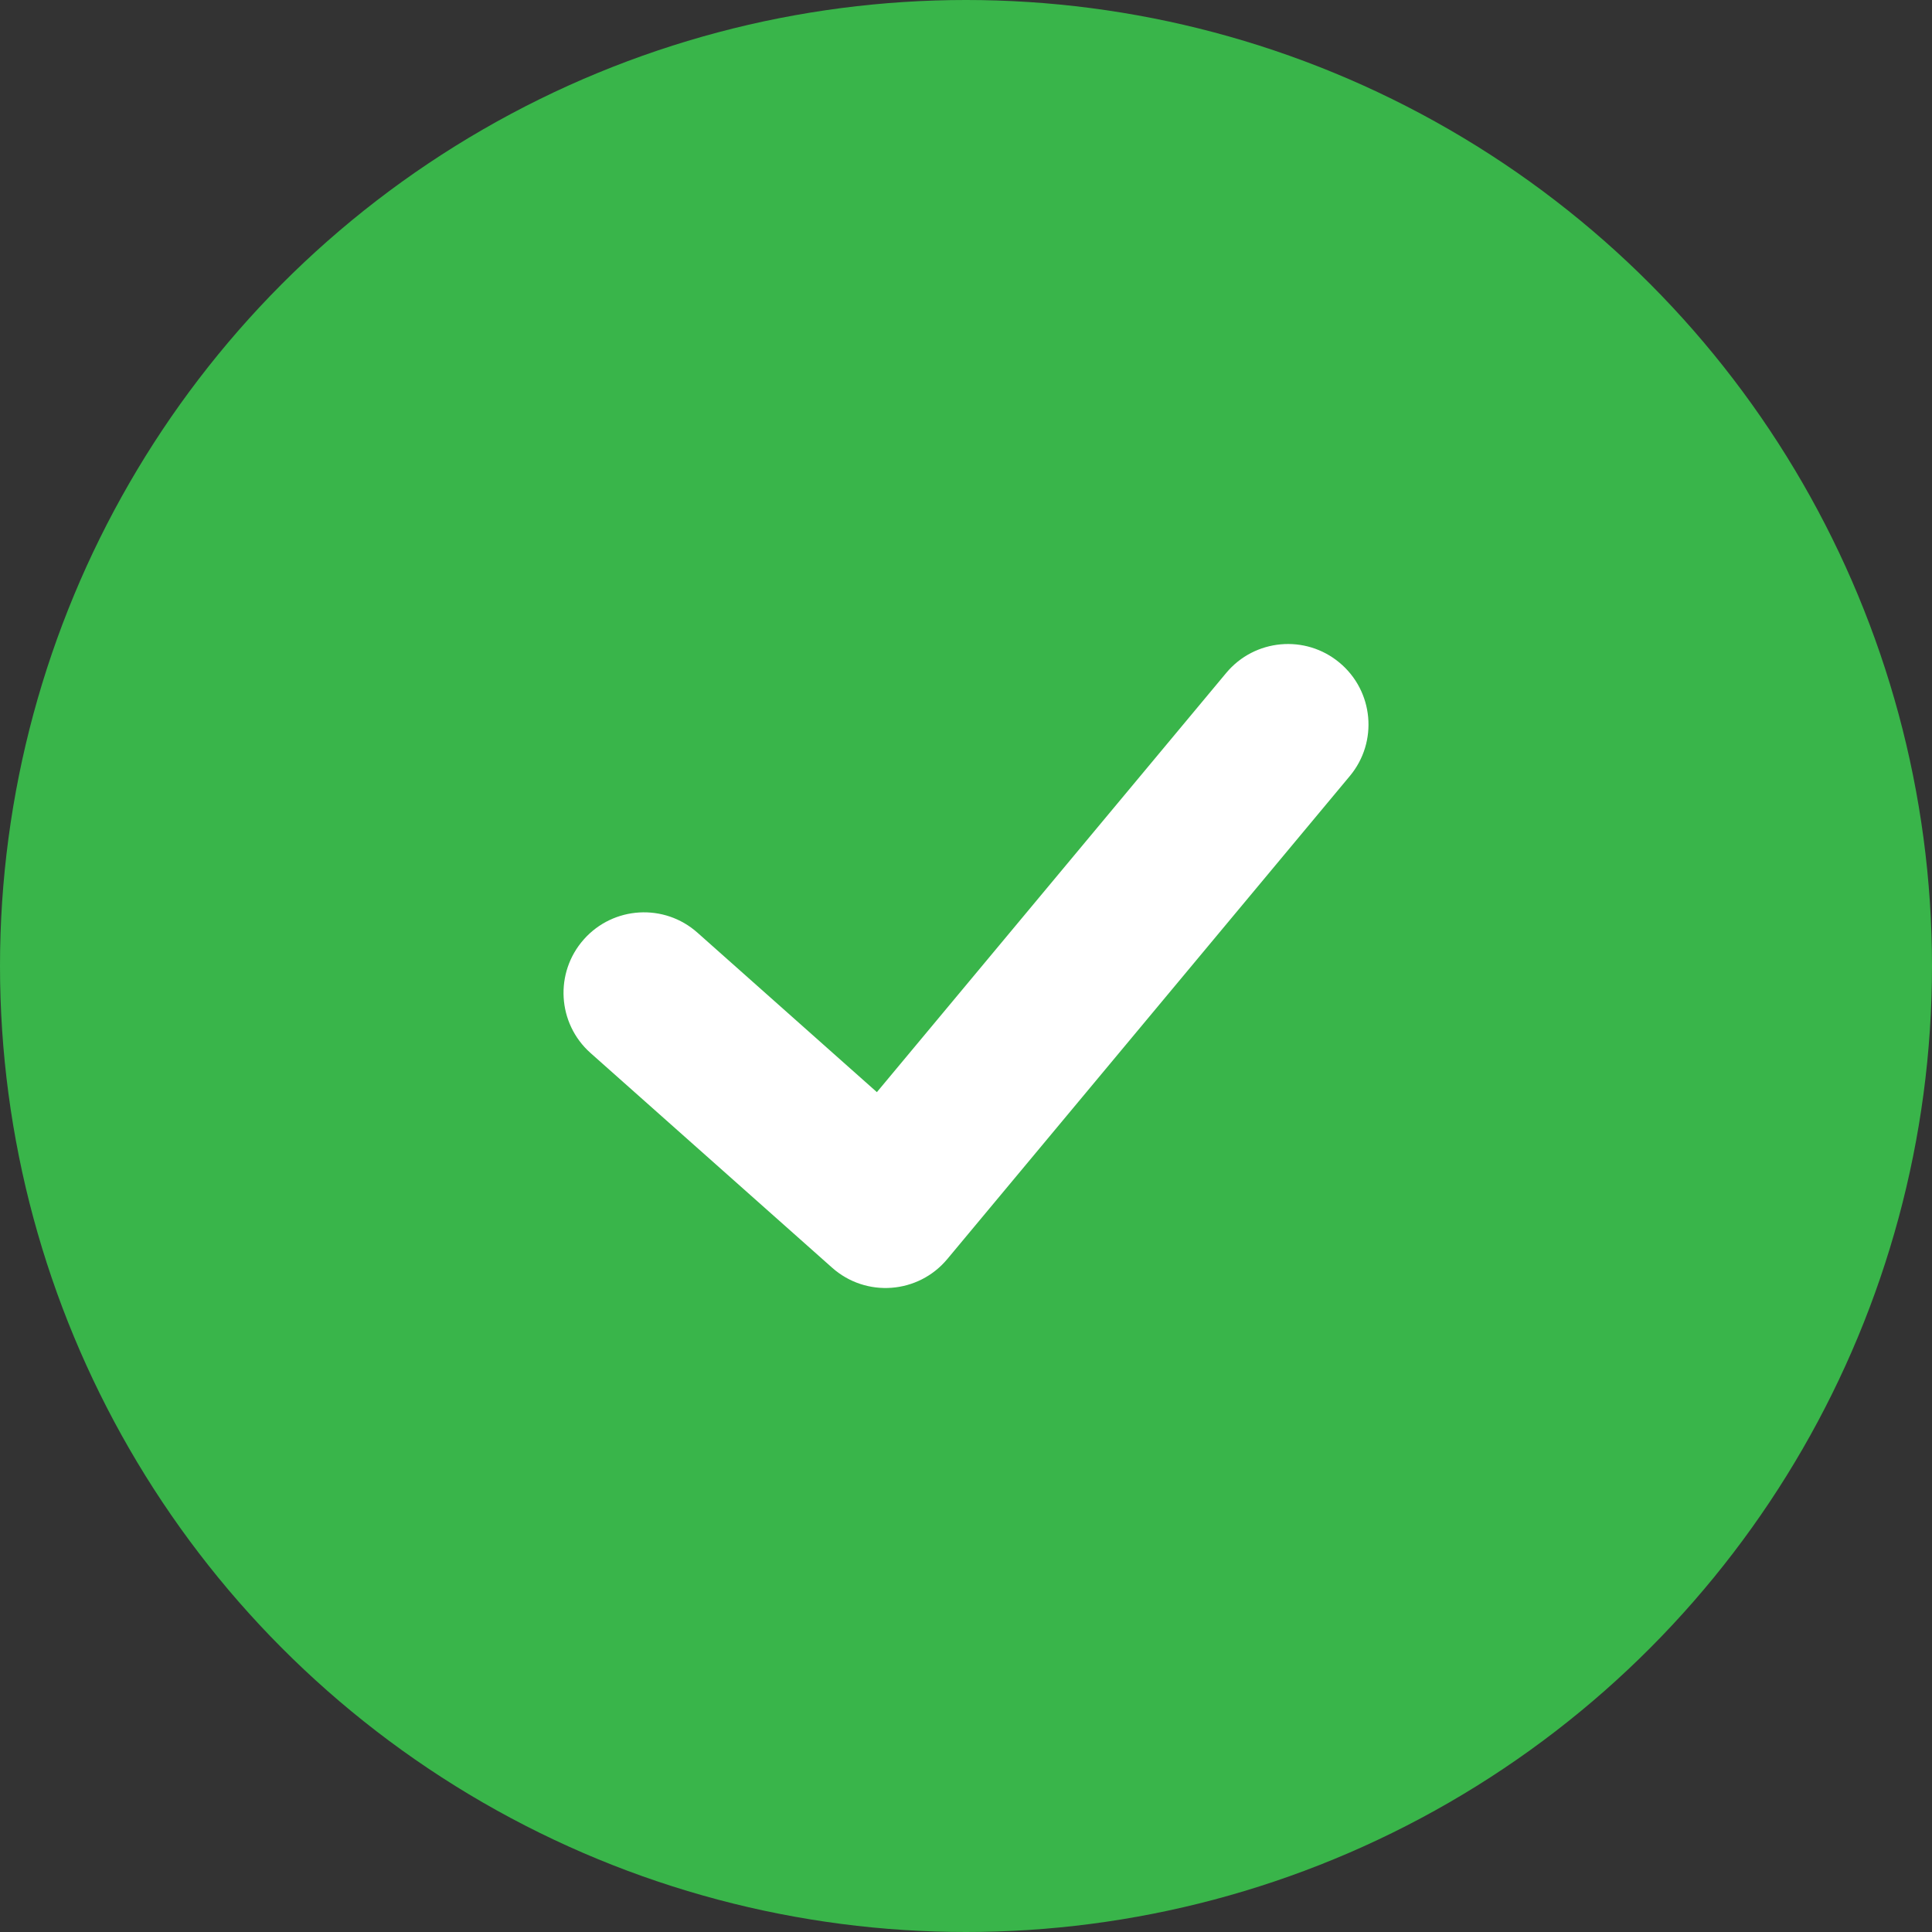 <svg width="24" height="24" viewBox="0 0 24 24" fill="none" xmlns="http://www.w3.org/2000/svg">
<rect x="0" y="0" width="24" height="24" fill="#333333" stroke="none"/>
<circle cx="12" cy="12" r="12" fill="#39B54A"/>
<path fill-rule="evenodd" clip-rule="evenodd" d="M10.893 13.567L8.664 11.586C8.252 11.219 7.62 11.256 7.253 11.669C6.886 12.082 6.923 12.714 7.336 13.081L10.336 15.747C10.758 16.123 11.407 16.074 11.768 15.64L16.768 9.64C17.122 9.216 17.064 8.585 16.64 8.232C16.216 7.878 15.585 7.936 15.232 8.36L10.893 13.567Z" fill="white"/>
</svg>
